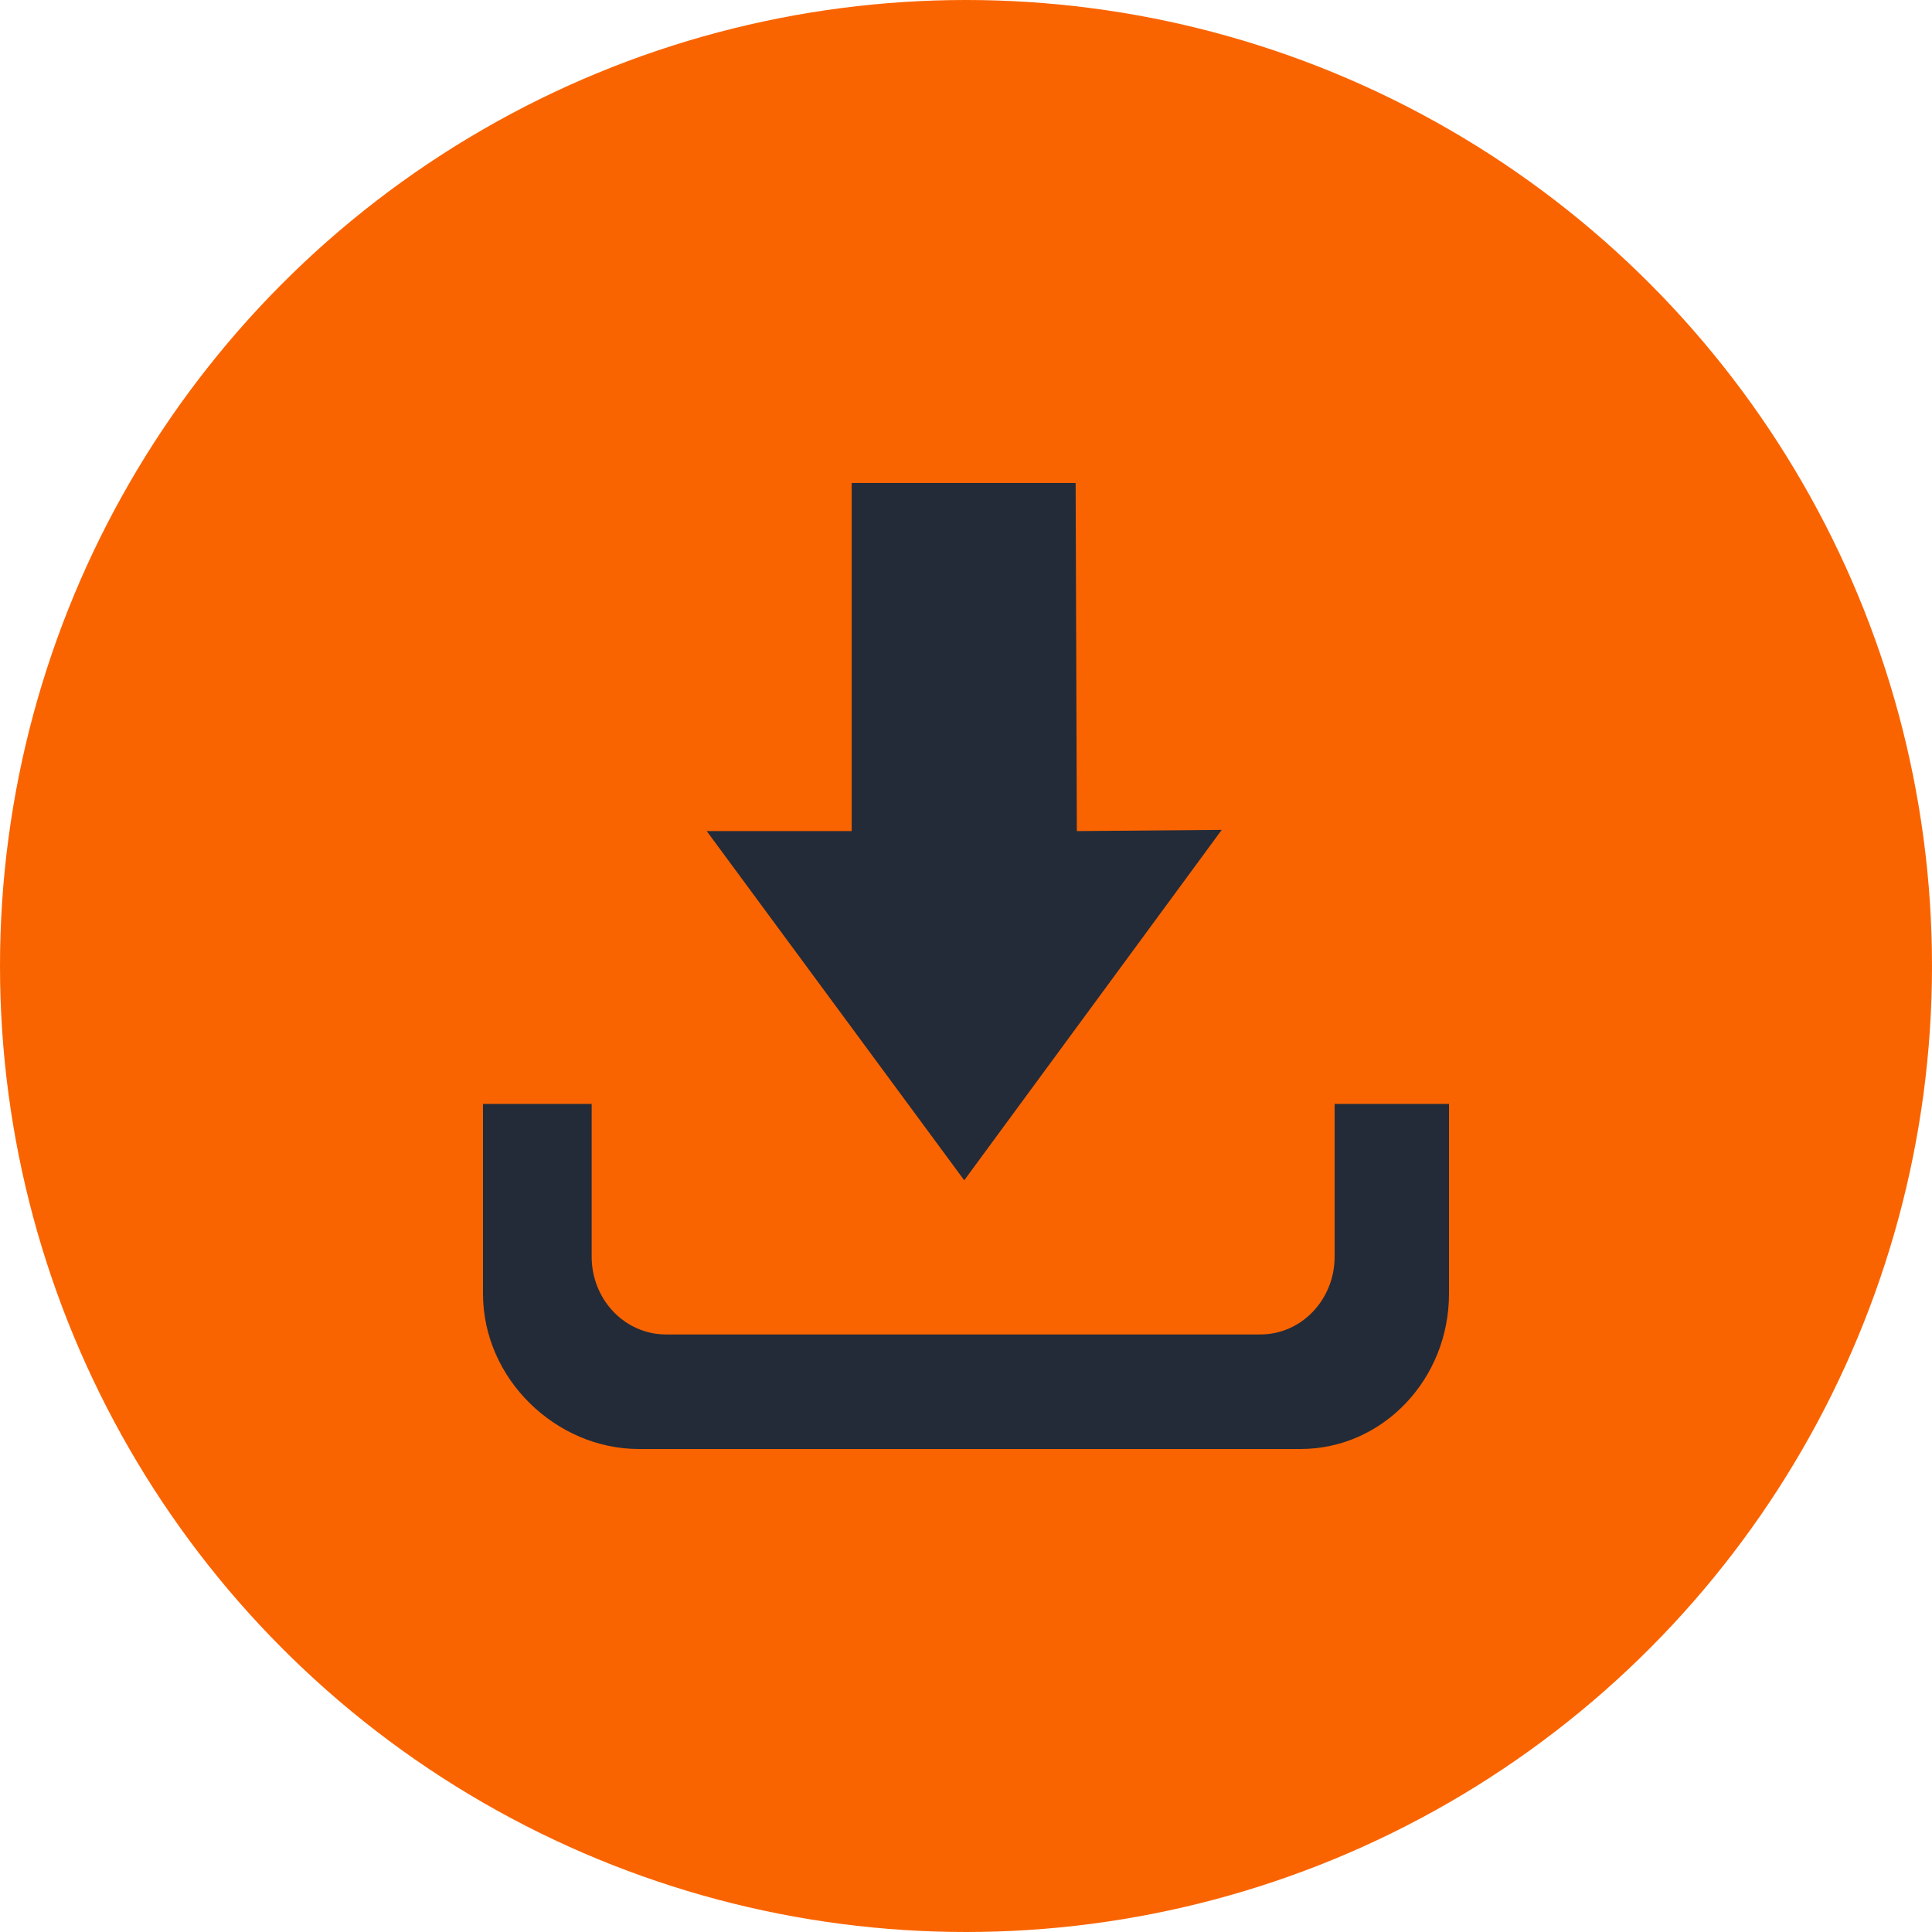 <?xml version="1.0" encoding="UTF-8"?>
<svg width="24px" height="24px" viewBox="0 0 24 24" version="1.1" xmlns="http://www.w3.org/2000/svg" xmlns:xlink="http://www.w3.org/1999/xlink">
    <title>icon/download-circle</title>
    <g id="icon/download-circle" stroke="none" stroke-width="1" fill="none" fill-rule="evenodd">
        <circle id="椭圆形" fill="#FA6400" cx="12" cy="12" r="12"></circle>
        <path d="M16.579,13.713 L16.579,15.612 C16.579,16.145 16.166,16.577 15.657,16.577 L8.273,16.577 C7.763,16.577 7.35,16.145 7.35,15.612 L7.35,13.713 L6,13.713 L6,16.071 C6,17.136 6.915,18 7.934,18 L16.156,18 C17.174,18 18,17.136 18,16.071 L18,13.713 L16.579,13.713 L16.579,13.713 Z M15.177,10.309 L13.377,10.324 L13.362,6 L10.58,6 L10.58,10.324 L8.779,10.324 L11.978,14.662 L15.177,10.309 L15.177,10.309 Z" id="形状" fill="#232B39" fill-rule="nonzero"></path>
    </g>
</svg>